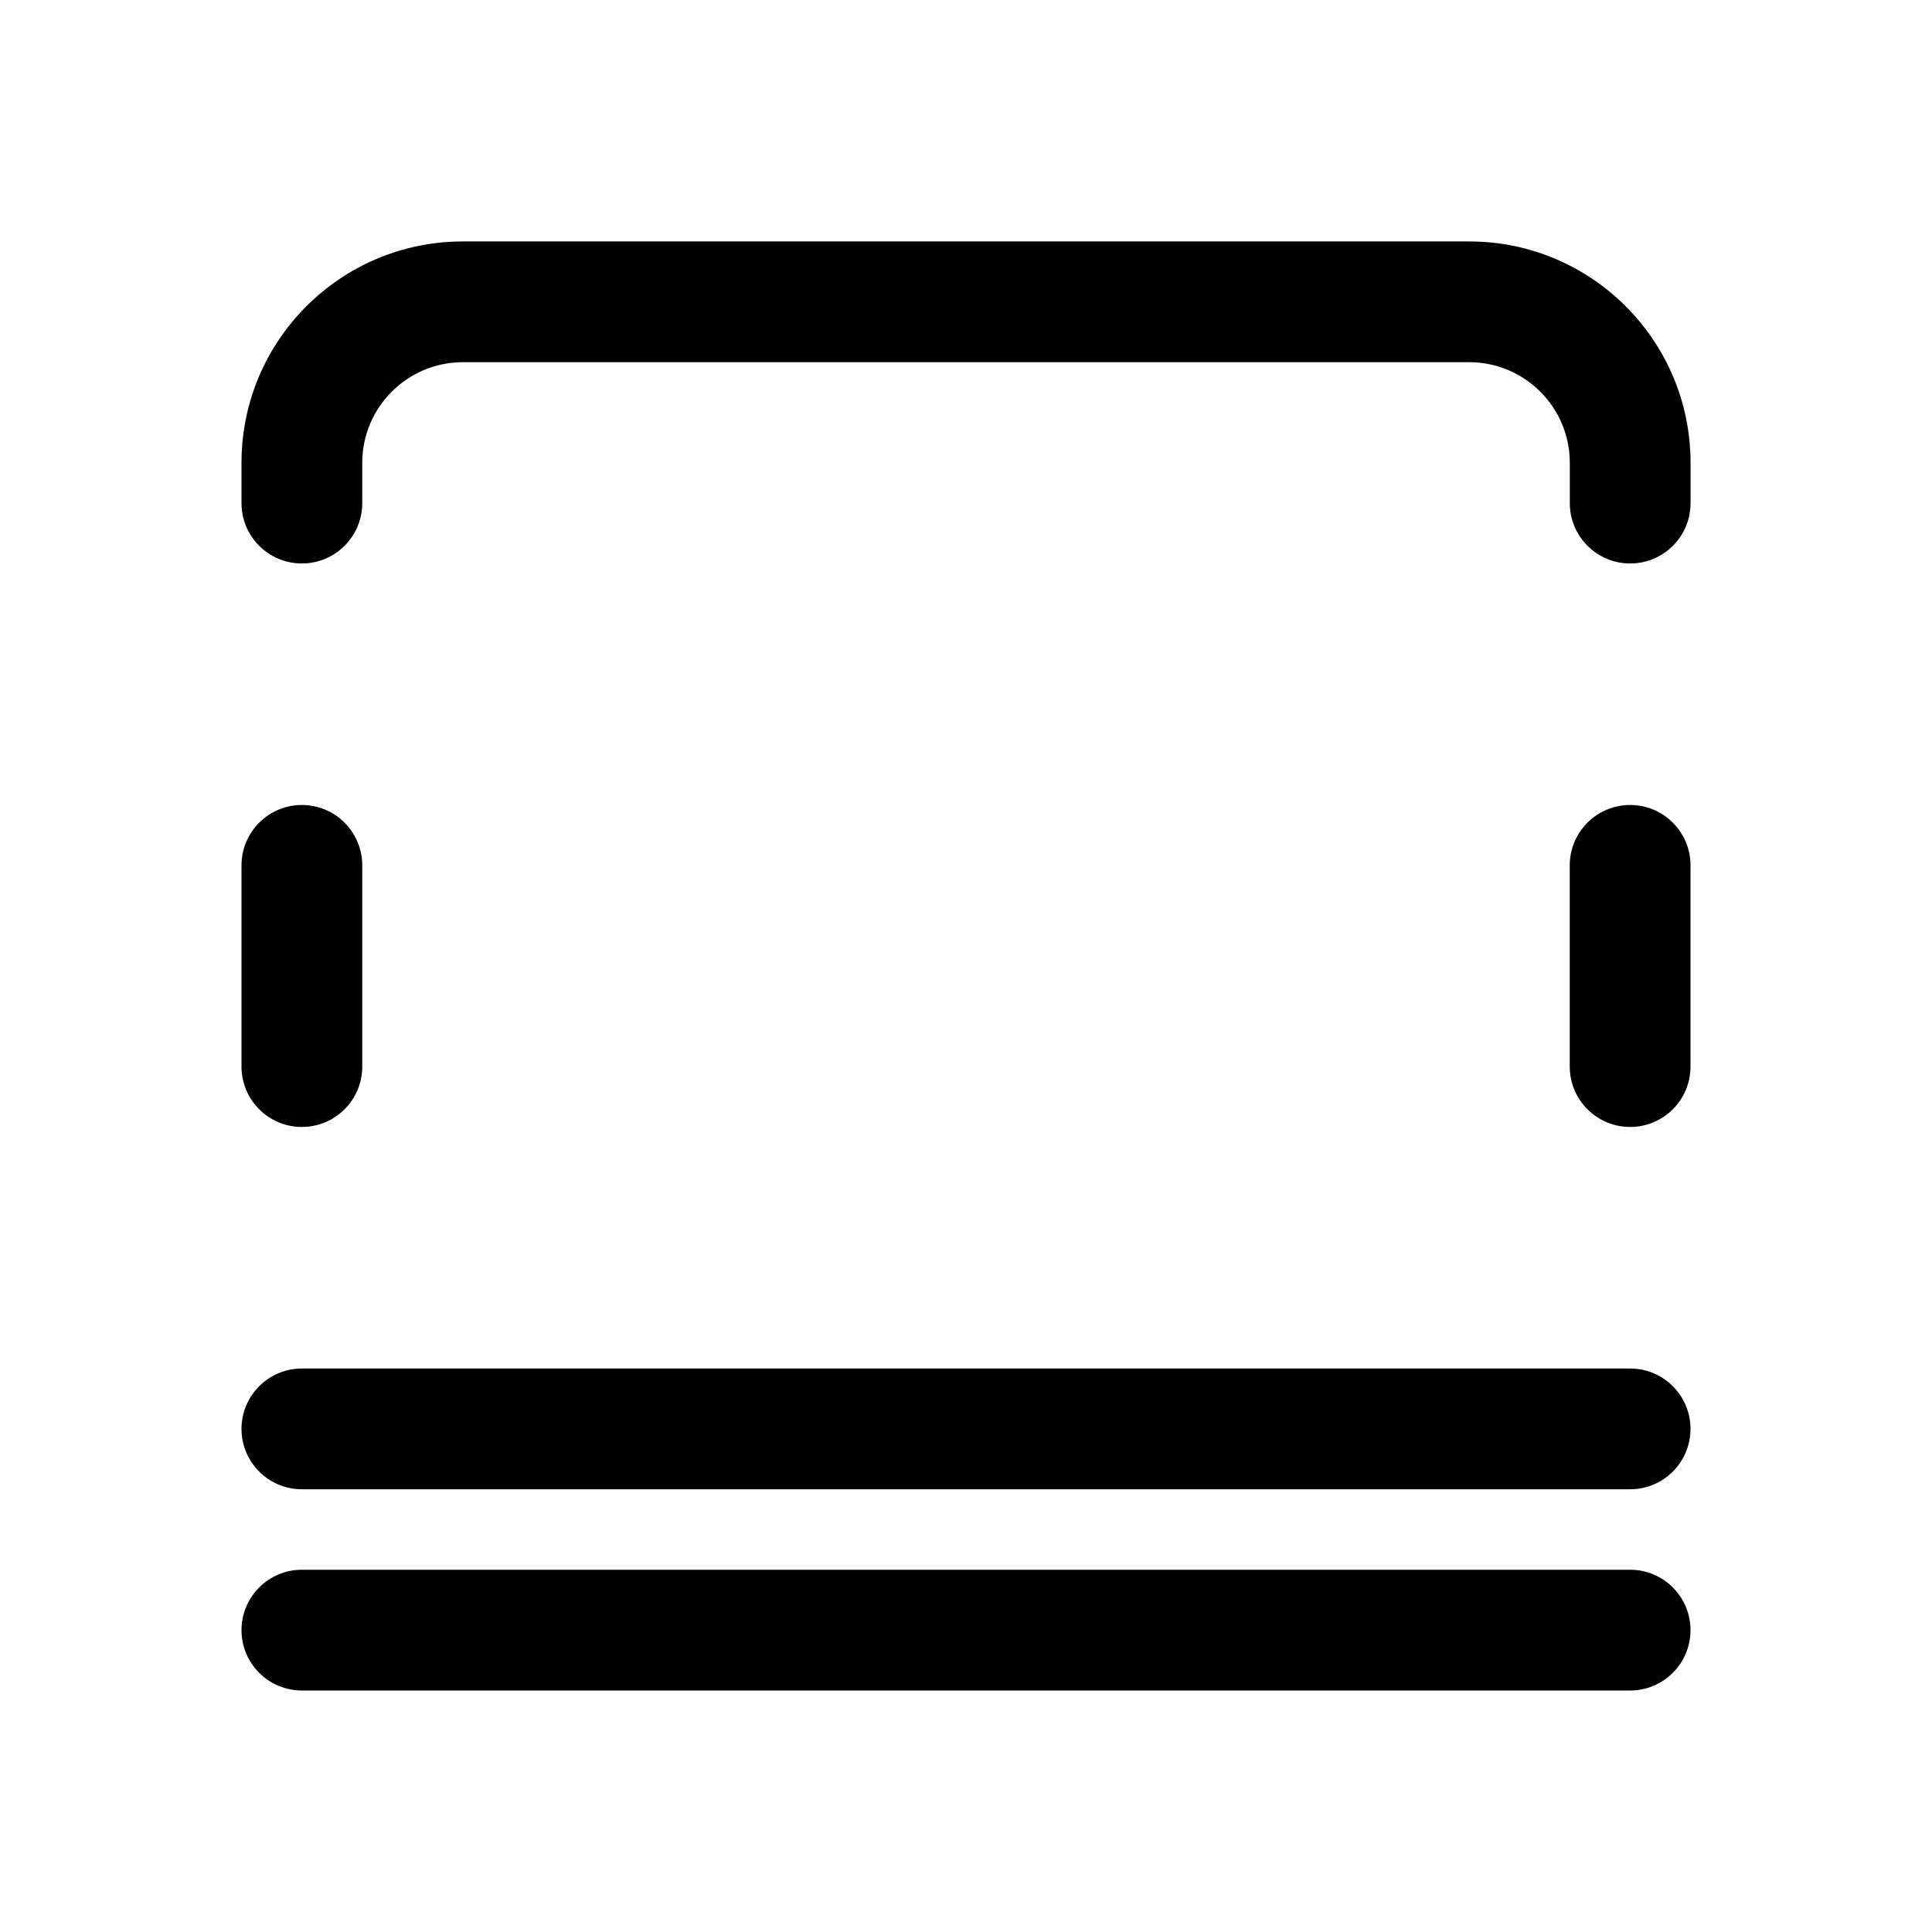 <!-- Generated by IcoMoon.io -->
<svg version="1.1" xmlns="http://www.w3.org/2000/svg" width="32" height="32" viewBox="0 0 32 32">
<title>border-top-bottom-double-regular</title>
<path d="M4 8.333c0 0.552 0.448 1 1 1s1-0.448 1-1v0-0.667c0-0.92 0.747-1.667 1.667-1.667h16.667c0.92 0 1.667 0.747 1.667 1.667v0.667c0 0.552 0.448 1 1 1s1-0.448 1-1v0-0.667c0-2.025-1.642-3.667-3.667-3.667v0h-16.667c-2.025 0-3.667 1.642-3.667 3.667v0 0.667zM5 13.333c0.552 0 1 0.448 1 1v0 3.333c0 0.552-0.448 1-1 1s-1-0.448-1-1v0-3.333c0-0.552 0.448-1 1-1v0zM27 13.333c-0.552 0-1 0.448-1 1v0 3.333c0 0.552 0.448 1 1 1s1-0.448 1-1v0-3.333c0-0.552-0.448-1-1-1v0zM4 27c0 0.552 0.448 1 1 1h22c0.552 0 1-0.448 1-1s-0.448-1-1-1v0h-22c-0.552 0-1 0.448-1 1v0zM5 24.667c-0.552 0-1-0.448-1-1s0.448-1 1-1v0h22c0.552 0 1 0.448 1 1s-0.448 1-1 1v0h-22z"></path>
</svg>
